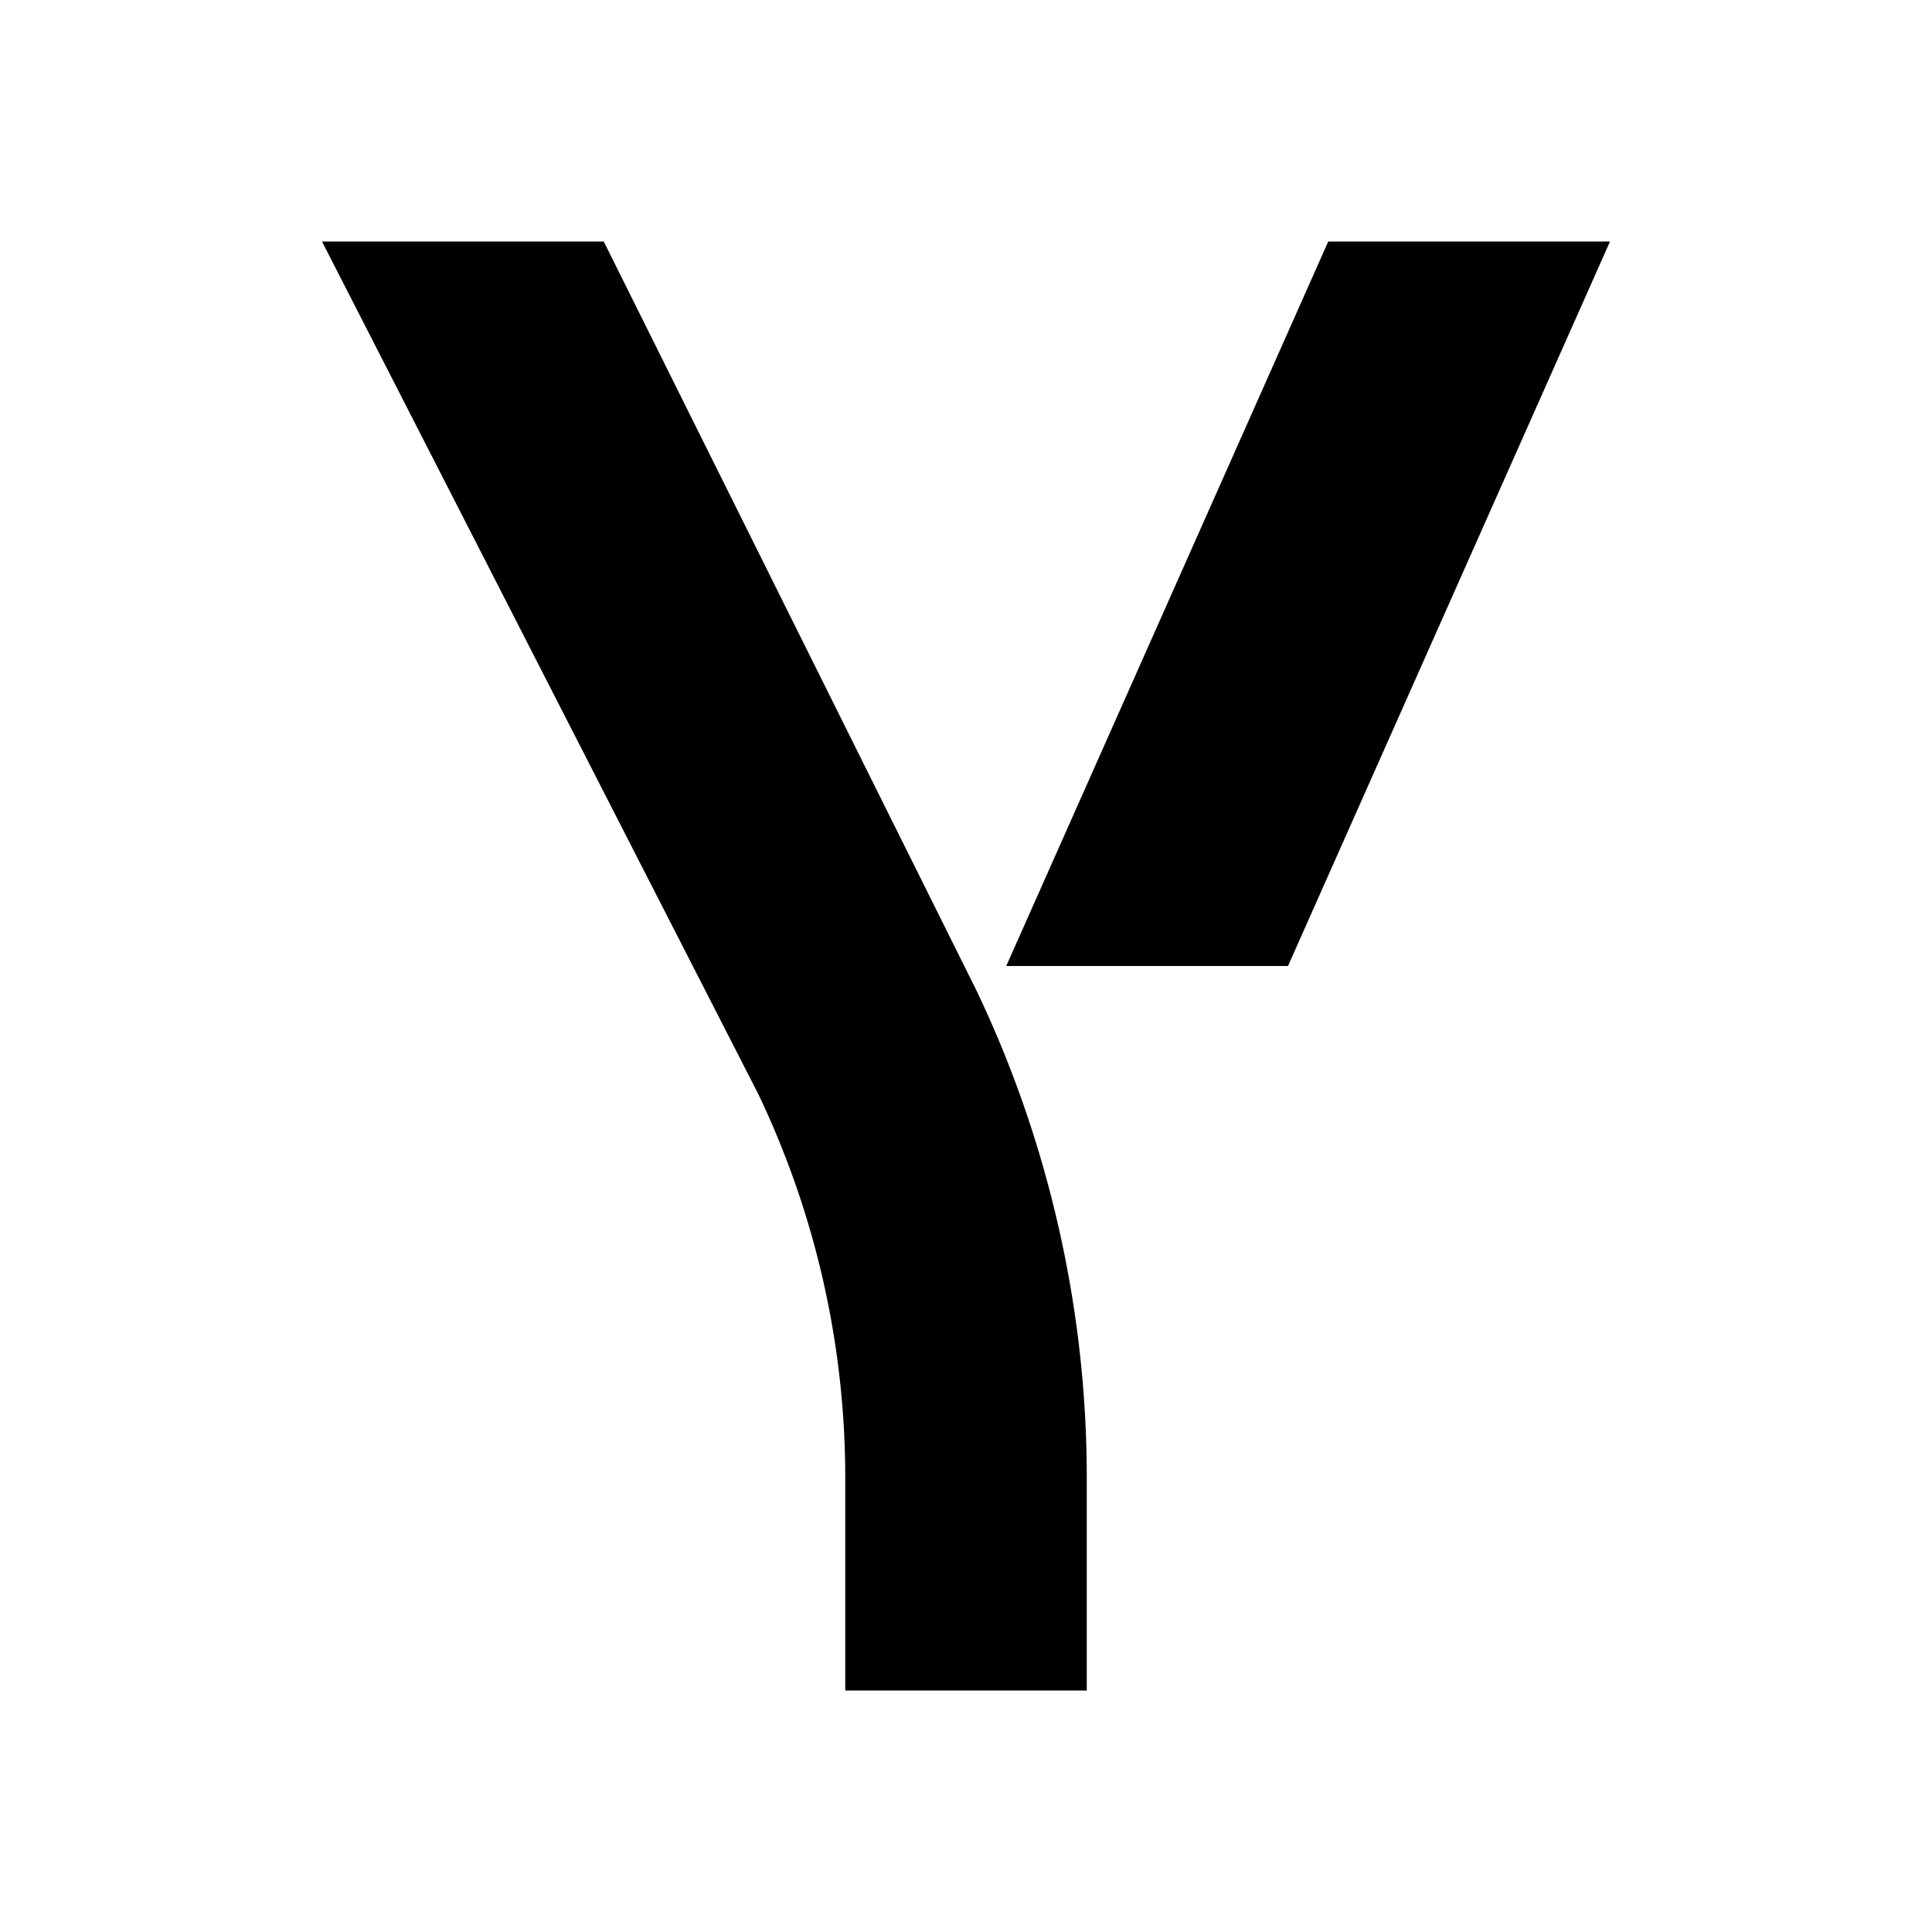 <svg xmlns="http://www.w3.org/2000/svg" width="100" height="100" viewBox="0 0 48 48"><linearGradient id="a" x1="13.239" x2="37.906" y1="1.907" y2="33.479" gradientUnits="userSpaceOnUse"><stop offset="0" stopColor="#f52537"/><stop offset=".293" stopColor="#f32536"/><stop offset=".465" stopColor="#ea2434"/><stop offset=".605" stopColor="#dc2231"/><stop offset=".729" stopColor="#c8202c"/><stop offset=".841" stopColor="#ae1e25"/><stop offset=".944" stopColor="#8f1a1d"/><stop offset="1" stopColor="#7a1818"/></linearGradient><path fill="url(#a)" d="M32 24h-7l8-18h7zm-5 12.689c0-4.168-.953-8.357-2.758-12.117L15 6H8l10.833 21.169A22.1 22.1 0 0 1 21 36.689V42h6z"/></svg>